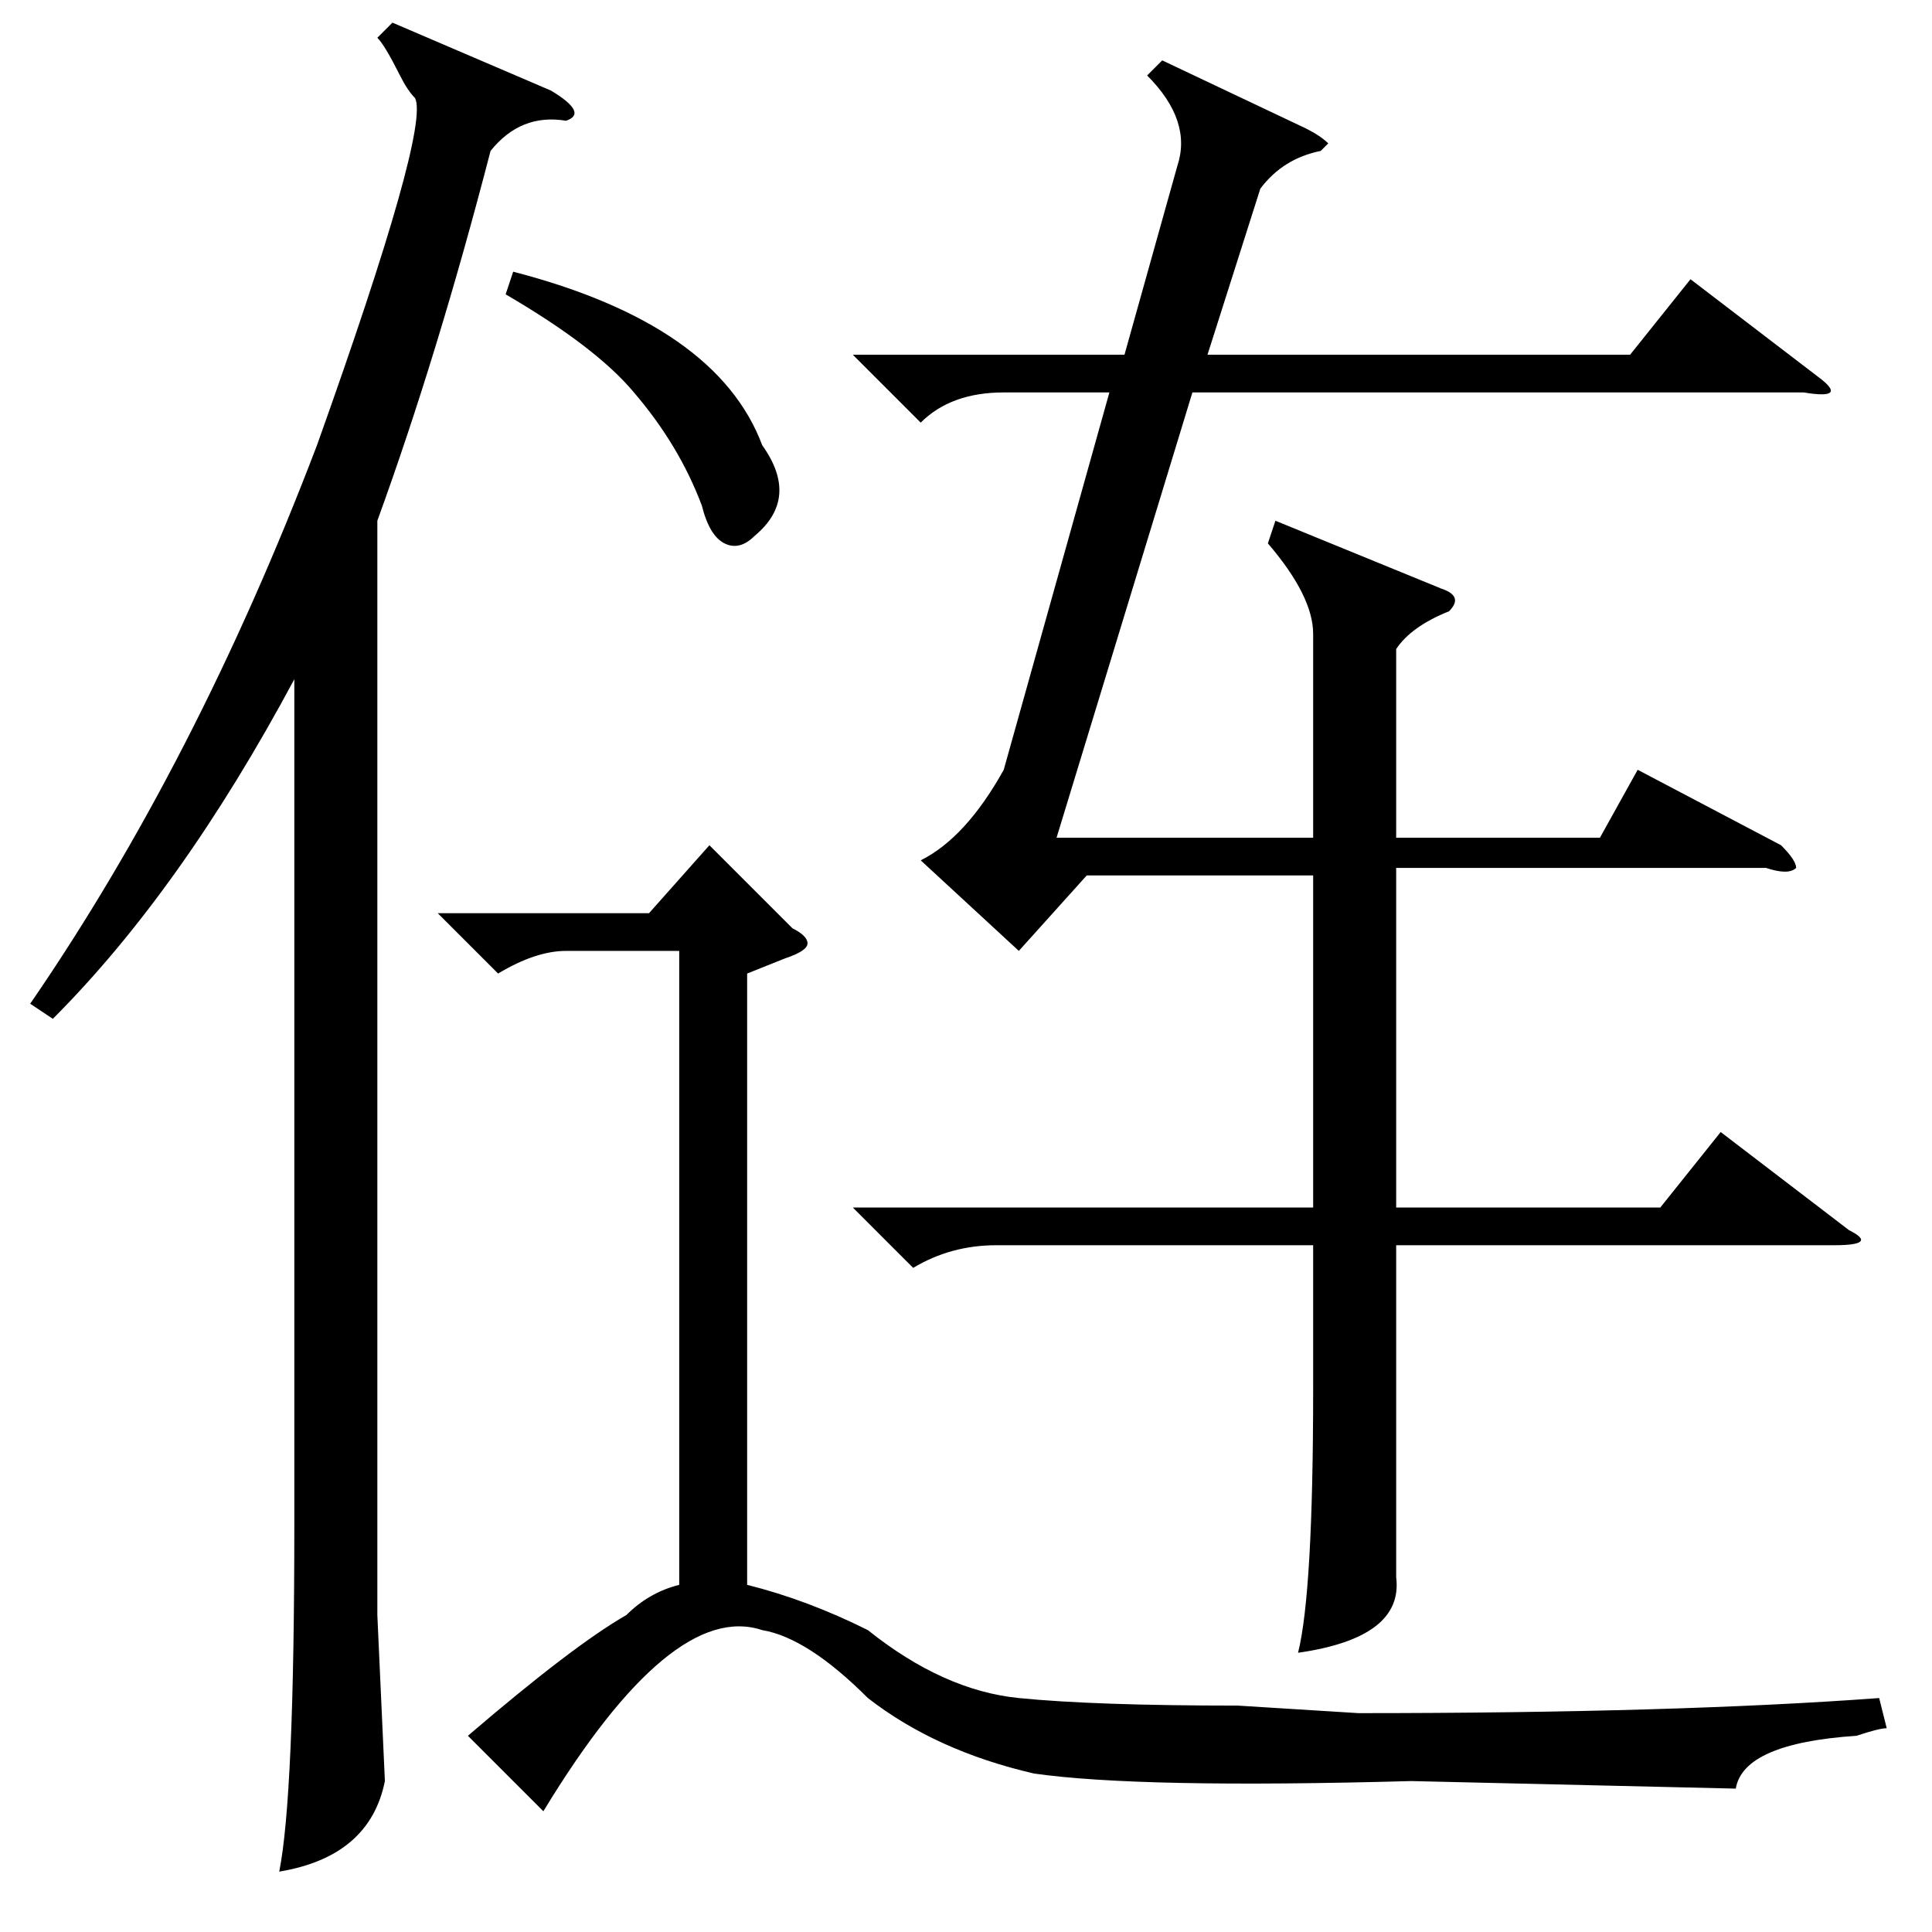 <?xml version="1.0" standalone="no"?>
<!DOCTYPE svg PUBLIC "-//W3C//DTD SVG 1.1//EN" "http://www.w3.org/Graphics/SVG/1.1/DTD/svg11.dtd" >
<svg xmlns="http://www.w3.org/2000/svg" xmlns:xlink="http://www.w3.org/1999/xlink" version="1.1" viewBox="0 -52 256 256">
  <g transform="matrix(1 0 0 -1 0 204)">
   <path fill="currentColor"
d="M52 253l21 -9q5 -3 2 -4q-6 1 -10 -4q-7 -27 -15 -49v-145l1 -22q-2 -10 -14 -12q2 10 2 46v112q-15 -28 -32 -45l-3 2q22 32 38 74q15 42 13 46q-1 1 -2 3q-2 4 -3 5zM66 127l-8 8h28l8 9l11 -11q2 -1 2 -2t-3 -2l-5 -2v-81q8 -2 16 -6q10 -8 20 -9t29 -1l16 -1
q42 0 69 2l1 -4q-1 0 -4 -1q-15 -1 -16 -7l-43 1q-36 -1 -50 1q-13 3 -22 10q-8 8 -14 9q-12 4 -29 -24l-10 10q14 12 21 16q3 3 7 4v84h-15q-4 0 -9 -3zM67 217l1 3q27 -7 33 -23q5 -7 -1 -12q-2 -2 -4 -1t-3 5q-3 8 -9 15q-5 6 -17 13zM156 234q2 6 -4 12l2 2l19 -9
q2 -1 3 -2l-1 -1q-5 -1 -8 -5l-7 -22h56l8 10l17 -13q4 -3 -2 -2h-81l-18 -59h34v27q0 5 -6 12l1 3l22 -9q3 -1 1 -3q-5 -2 -7 -5v-25h27l5 9l19 -10q2 -2 2 -3q-1 -1 -4 0h-49v-45h35l8 10l17 -13q4 -2 -2 -2h-58v-30v-14q1 -8 -13 -10q2 8 2 35v19h-42q-6 0 -11 -3l-8 8
h61v44h-30l-9 -10l-13 12q6 3 11 12l14 50h-14q-7 0 -11 -4l-9 9h36z" />
  </g>

</svg>
